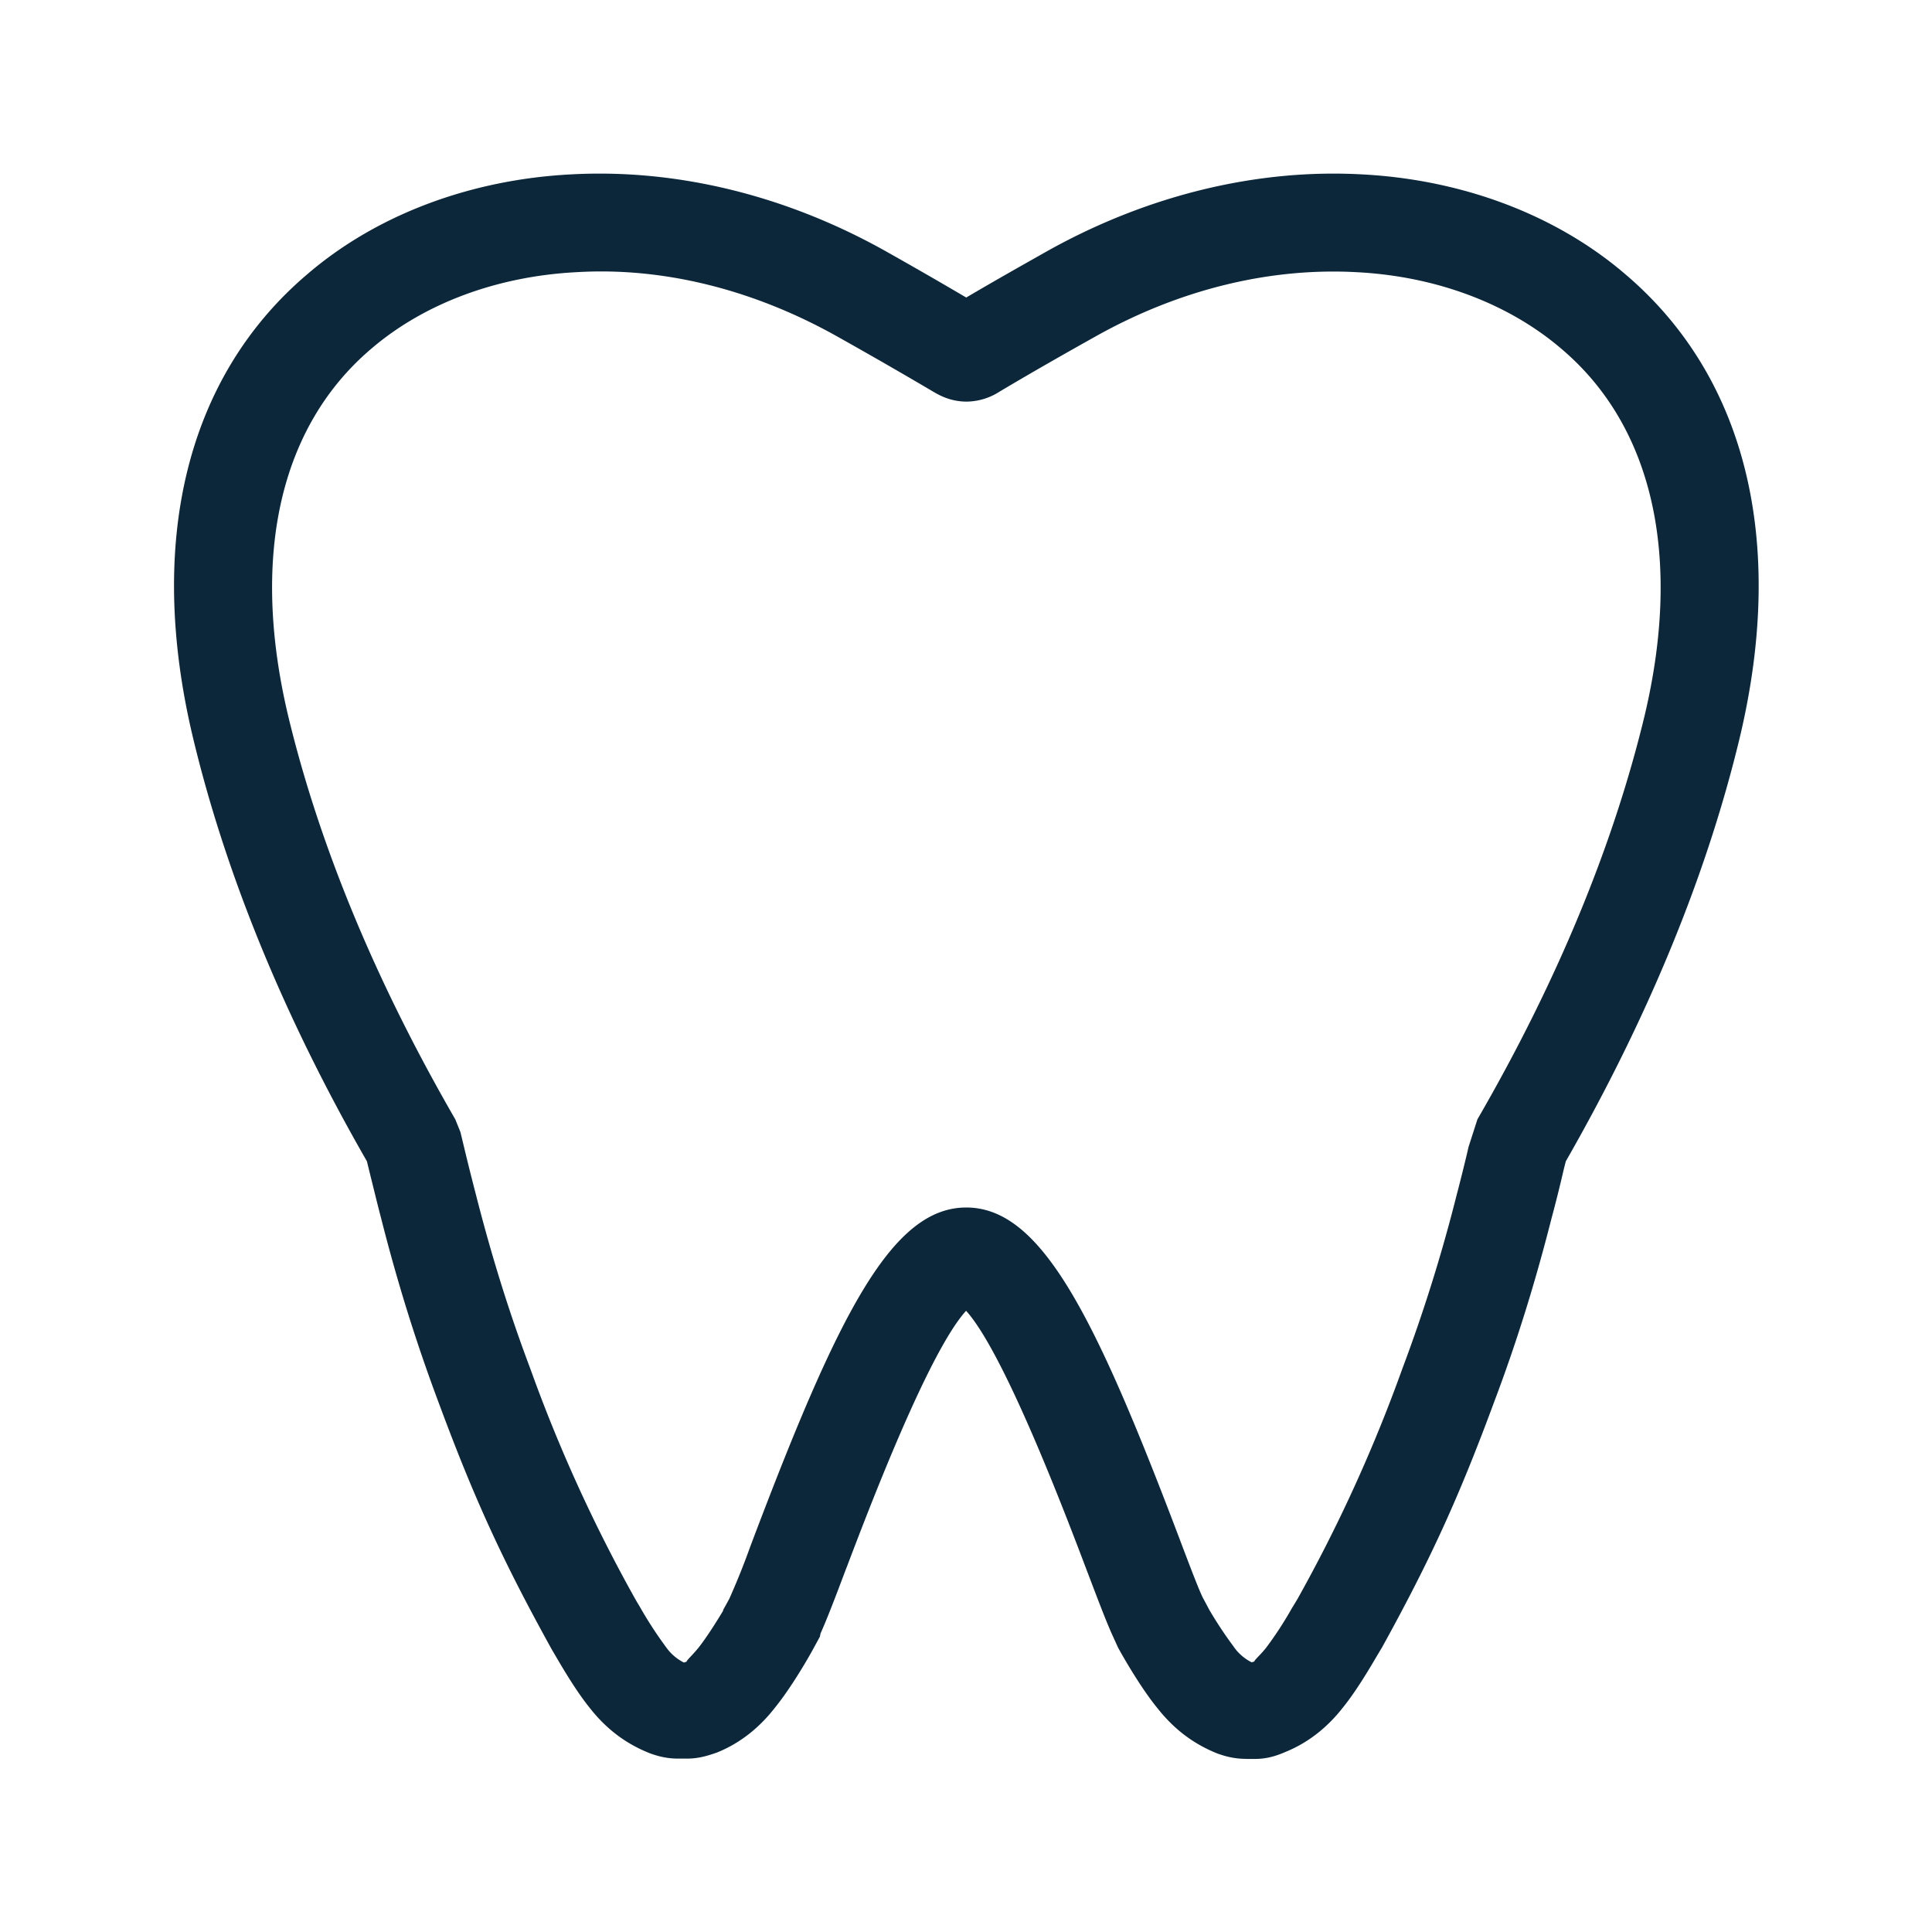 <svg xmlns="http://www.w3.org/2000/svg" width="24" height="24" fill="none"><path fill="#0B2739" d="M15.476 21.85h.115c.149 0 .27-.04.373-.085.274-.11.518-.297.717-.552.165-.204.33-.482.428-.65l.06-.1c.601-1.09.952-1.858 1.389-3.04.28-.74.512-1.487.714-2.282a17 17 0 0 0 .154-.617l.025-.098c1.023-1.787 1.75-3.554 2.16-5.26.582-2.44.078-4.485-1.418-5.757-.86-.739-2.025-1.179-3.28-1.243-1.296-.07-2.644.255-3.88.94-.324.183-.657.37-1.03.59a59 59 0 0 0-1.03-.592c-1.236-.686-2.58-1.008-3.875-.938-1.257.064-2.423.504-3.28 1.24-1.498 1.272-2.003 3.32-1.42 5.76.409 1.706 1.135 3.476 2.16 5.26l.028.115.048.194c.037.149.07.285.1.397.205.81.44 1.557.714 2.289.44 1.187.79 1.955 1.407 3.07l.044.075c.098.168.264.448.423.645.205.263.449.45.754.57.073.026.19.065.347.065h.112c.149 0 .266-.039.37-.075.275-.11.518-.297.717-.552.205-.25.429-.639.49-.754l.073-.134.008-.04c.073-.162.169-.408.314-.795l.014-.035c.274-.722 1.014-2.665 1.48-3.178.473.521 1.232 2.519 1.495 3.213.149.392.244.642.317.804l.075.165c.062.115.286.505.485.748.207.264.45.451.756.572.073.025.19.064.347.064m-.148-1.39a5 5 0 0 1-.305-.46l-.073-.137c-.041-.072-.15-.358-.26-.647l-.054-.143c-1.047-2.759-1.709-4.072-2.633-4.072-.921 0-1.583 1.313-2.63 4.072l-.054.143a9 9 0 0 1-.26.647L8.983 20v.009c-.084.14-.21.339-.308.462a2 2 0 0 1-.096.108c-.03.032-.05.054-.05.063l-.033.011a.6.6 0 0 1-.221-.19 5 5 0 0 1-.328-.505l-.042-.07a19 19 0 0 1-1.316-2.882c-.261-.692-.482-1.4-.678-2.17a31 31 0 0 1-.143-.572l-.048-.2-.064-.159c-.989-1.711-1.687-3.397-2.076-5.011-.47-1.978-.106-3.594 1.03-4.56.656-.563 1.561-.902 2.553-.953 1.073-.064 2.185.213 3.218.788a63 63 0 0 1 1.213.697c.07.041.21.123.415.123a.77.77 0 0 0 .411-.126c.432-.257.824-.479 1.208-.694 1.033-.575 2.145-.846 3.221-.788.989.05 1.893.39 2.552.956 1.134.963 1.498 2.582 1.028 4.557-.39 1.616-1.087 3.303-2.076 5.011l-.11.342-.016.07q-.07.293-.131.524a20 20 0 0 1-.678 2.168 19 19 0 0 1-1.3 2.854l-.056.093-.01.015a4.5 4.5 0 0 1-.323.497c-.034.043-.069.08-.096.108-.03.032-.052.054-.05.063l-.034.011a.6.6 0 0 1-.221-.19"/></svg>